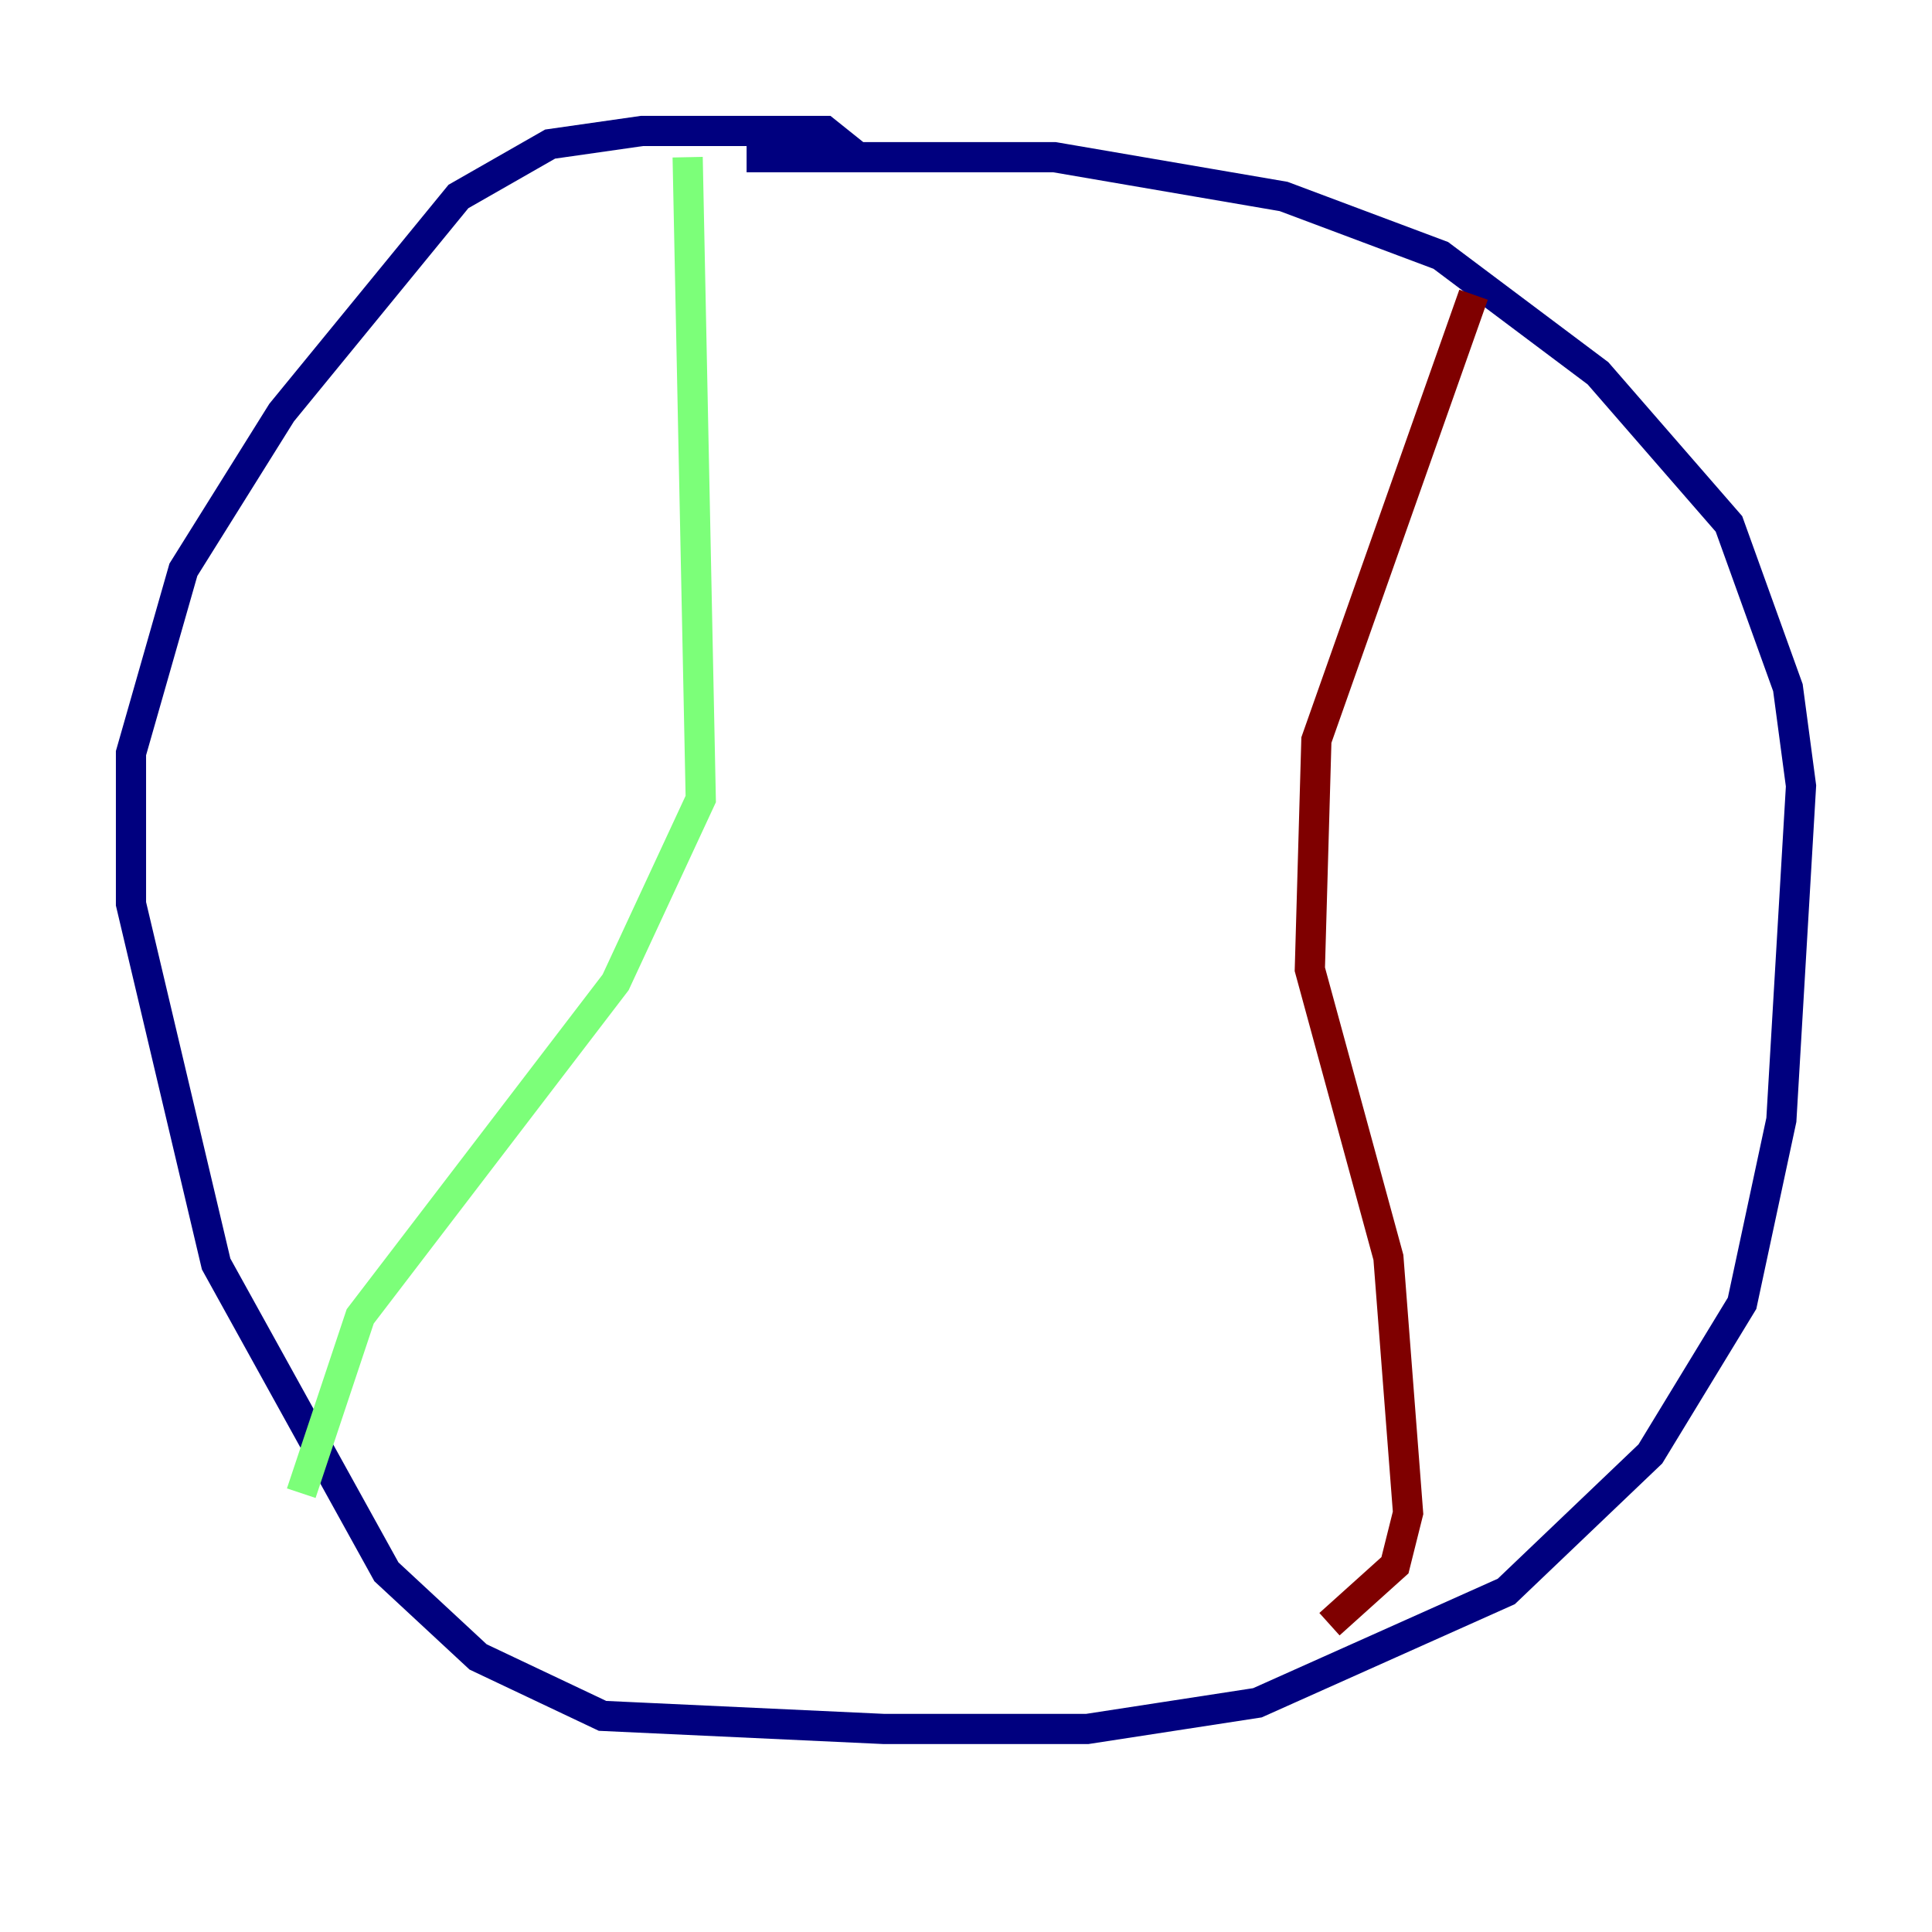 <?xml version="1.0" encoding="utf-8" ?>
<svg baseProfile="tiny" height="128" version="1.2" viewBox="0,0,128,128" width="128" xmlns="http://www.w3.org/2000/svg" xmlns:ev="http://www.w3.org/2001/xml-events" xmlns:xlink="http://www.w3.org/1999/xlink"><defs /><polyline fill="none" points="56.841,10.414 54.671,8.678 42.522,8.678 36.447,9.546 30.373,13.017 18.658,27.336 12.149,37.749 8.678,49.898 8.678,59.878 14.319,83.742 25.6,104.136 31.675,109.776 39.919,113.681 58.576,114.549 72.027,114.549 83.308,112.814 99.797,105.437 109.342,96.325 115.417,86.346 118.02,74.197 119.322,52.068 118.454,45.559 114.549,34.712 105.871,24.732 95.458,16.922 85.044,13.017 69.858,10.414 49.464,10.414" stroke="#00007f" stroke-width="2" /><polyline fill="none" points="45.559,10.414 46.427,52.936 40.786,65.085 23.864,87.214 19.959,98.929" stroke="#7cff79" stroke-width="2" /><polyline fill="none" points="97.627,19.525 87.214,49.031 86.78,64.217 91.986,83.308 93.288,100.231 92.42,103.702 88.081,107.607" stroke="#7f0000" stroke-width="2" /></svg>